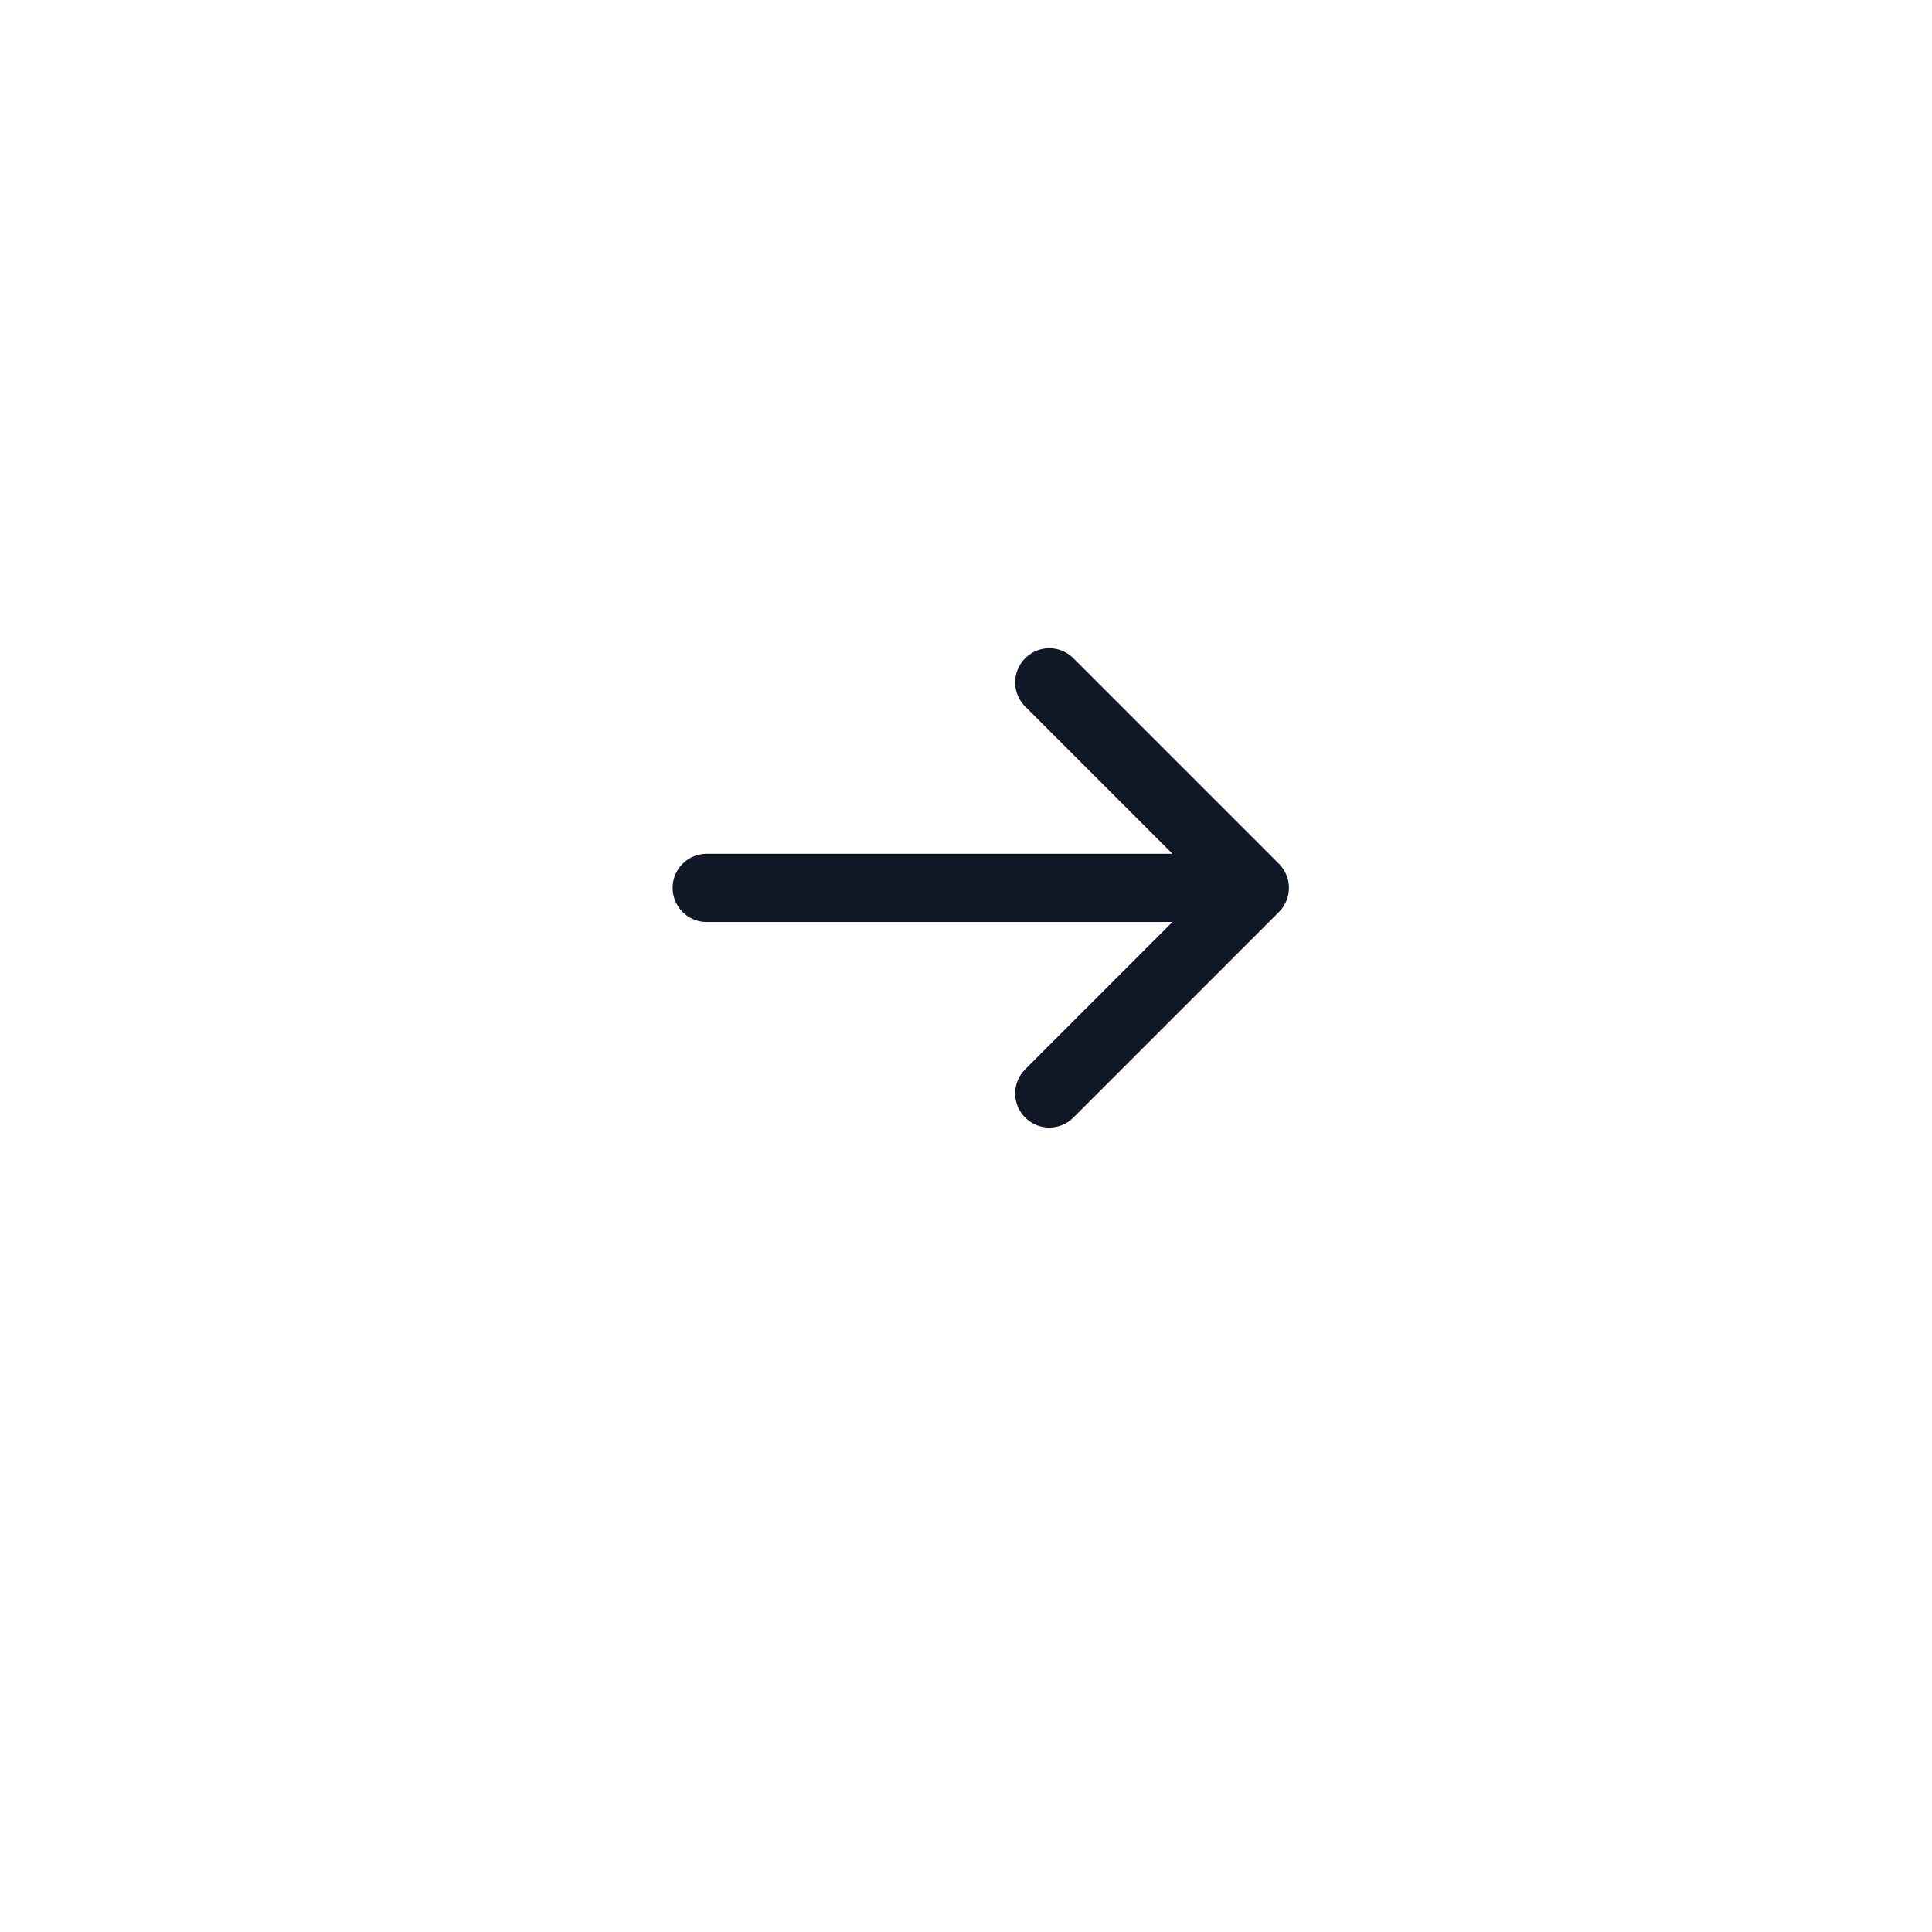 <svg width="47" height="47" viewBox="0 0 47 47" fill="none" xmlns="http://www.w3.org/2000/svg">
<g filter="url(#filter0_ddi_169_89)">
<path d="M43.86 23C43.86 11.954 34.906 3 23.86 3C12.815 3 3.86 11.954 3.86 23C3.86 34.046 12.815 43 23.86 43C34.906 43 43.86 34.046 43.86 23Z" fill="white"/>
<path d="M17.193 23H30.526M30.526 23L25.526 18M30.526 23L25.526 28" stroke="#101828" stroke-width="1.66" stroke-linecap="round" stroke-linejoin="round"/>
</g>
<defs>
<filter id="filter0_ddi_169_89" x="0.86" y="0.6" width="46" height="46.4" filterUnits="userSpaceOnUse" color-interpolation-filters="sRGB">
<feFlood flood-opacity="0" result="BackgroundImageFix"/>
<feColorMatrix in="SourceAlpha" type="matrix" values="0 0 0 0 0 0 0 0 0 0 0 0 0 0 0 0 0 0 127 0" result="hardAlpha"/>
<feOffset dy="1"/>
<feGaussianBlur stdDeviation="1.5"/>
<feComposite in2="hardAlpha" operator="out"/>
<feColorMatrix type="matrix" values="0 0 0 0 0.561 0 0 0 0 0.561 0 0 0 0 0.561 0 0 0 0.2 0"/>
<feBlend mode="normal" in2="BackgroundImageFix" result="effect1_dropShadow_169_89"/>
<feColorMatrix in="SourceAlpha" type="matrix" values="0 0 0 0 0 0 0 0 0 0 0 0 0 0 0 0 0 0 127 0" result="hardAlpha"/>
<feOffset dy="-2.4"/>
<feComposite in2="hardAlpha" operator="out"/>
<feColorMatrix type="matrix" values="0 0 0 0 0.243 0 0 0 0 0.243 0 0 0 0 0.243 0 0 0 0.04 0"/>
<feBlend mode="normal" in2="effect1_dropShadow_169_89" result="effect2_dropShadow_169_89"/>
<feBlend mode="normal" in="SourceGraphic" in2="effect2_dropShadow_169_89" result="shape"/>
<feColorMatrix in="SourceAlpha" type="matrix" values="0 0 0 0 0 0 0 0 0 0 0 0 0 0 0 0 0 0 127 0" result="hardAlpha"/>
<feOffset/>
<feGaussianBlur stdDeviation="2"/>
<feComposite in2="hardAlpha" operator="arithmetic" k2="-1" k3="1"/>
<feColorMatrix type="matrix" values="0 0 0 0 0.922 0 0 0 0 0.922 0 0 0 0 0.922 0 0 0 1 0"/>
<feBlend mode="normal" in2="shape" result="effect3_innerShadow_169_89"/>
</filter>
</defs>
</svg>
